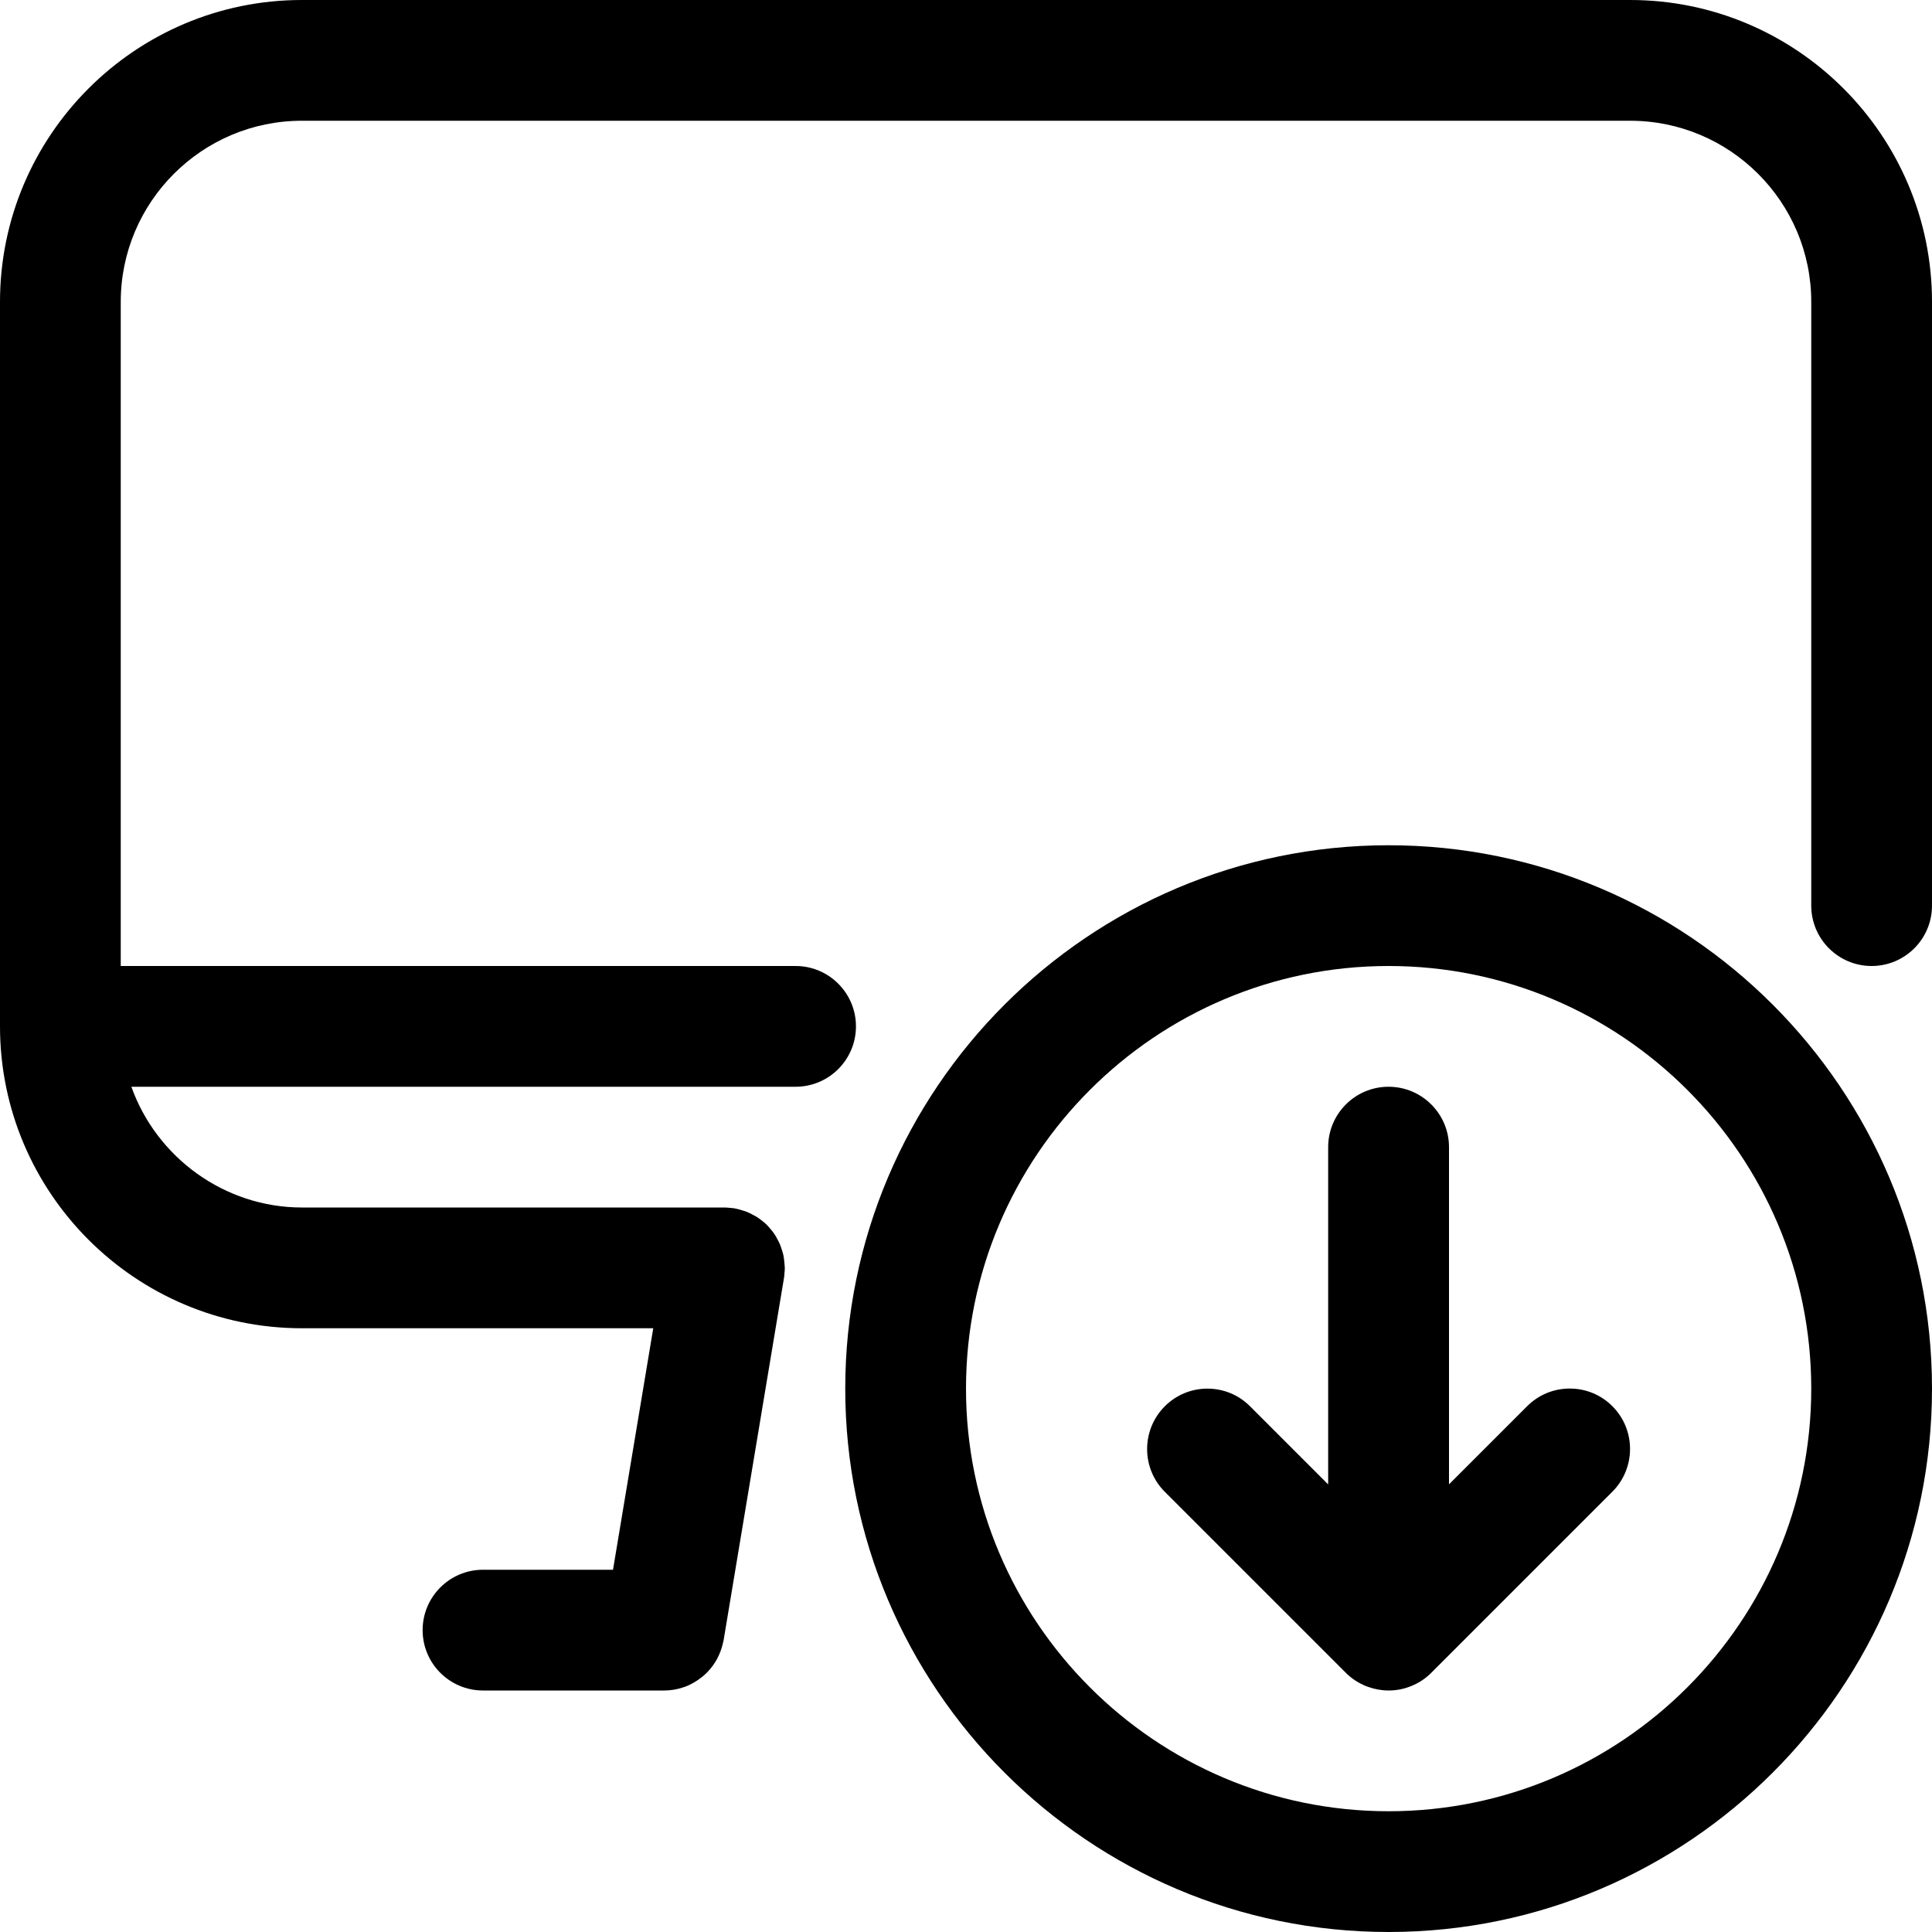 <?xml version="1.0" encoding="utf-8"?>
<!-- Generator: Adobe Illustrator 22.1.0, SVG Export Plug-In . SVG Version: 6.00 Build 0)  -->
<svg version="1.1" id="Layer_1" xmlns="http://www.w3.org/2000/svg" xmlns:xlink="http://www.w3.org/1999/xlink" x="0px" y="0px"
	 viewBox="0 0 24 24" style="enable-background:new 0 0 24 24;" xml:space="preserve">
<title>monitor-download</title>
<g>
	<path d="M6,21c-0.414,0-0.75-0.336-0.75-0.75S5.586,19.5,6,19.5h1.615l0.5-3H3.75C1.682,16.5,0,14.818,0,12.75v-9
		C0,1.682,1.682,0,3.75,0h16.5C22.318,0,24,1.682,24,3.75v7.5c0,0.414-0.336,0.75-0.75,0.75s-0.75-0.336-0.75-0.75v-7.5
		c0-1.241-1.009-2.25-2.25-2.25H3.75C2.509,1.5,1.5,2.509,1.5,3.75V12h8.383c0.414,0,0.75,0.336,0.75,0.75s-0.336,0.75-0.75,0.75
		H1.632C1.945,14.379,2.79,15,3.75,15H9c0.017,0,0.055,0.003,0.072,0.005c0.001,0,0.002,0,0.003,0c0.008,0,0.027,0.002,0.046,0.005
		c0.01,0.002,0.022,0.004,0.033,0.007c0.015,0.003,0.038,0.01,0.061,0.017c0.025,0.007,0.044,0.013,0.062,0.02
		c0.029,0.012,0.048,0.022,0.067,0.032c0.029,0.015,0.049,0.026,0.068,0.038c0.011,0.007,0.04,0.029,0.05,0.037
		c0.027,0.021,0.045,0.036,0.061,0.052c0.01,0.01,0.036,0.038,0.044,0.049c0.021,0.025,0.036,0.042,0.048,0.061
		c0.012,0.017,0.025,0.038,0.036,0.06c0.015,0.027,0.026,0.047,0.035,0.069c0.007,0.015,0.015,0.037,0.022,0.06
		c0.011,0.032,0.018,0.055,0.023,0.078c0.003,0.014,0.009,0.052,0.01,0.066c0.003,0.022,0.005,0.042,0.006,0.062
		c0.001,0.012,0.002,0.023,0.002,0.034c0,0.024-0.002,0.048-0.005,0.071c0.001,0.006-0.001,0.029-0.005,0.052l-0.75,4.5
		c-0.002,0.012-0.005,0.024-0.008,0.035c-0.015,0.069-0.04,0.134-0.073,0.197c-0.003,0.006-0.016,0.029-0.02,0.035
		c-0.039,0.063-0.087,0.121-0.144,0.171c-0.004,0.003-0.023,0.019-0.027,0.022c-0.063,0.05-0.128,0.087-0.197,0.115
		c-0.011,0.004-0.034,0.011-0.046,0.015C8.41,20.986,8.332,21,8.253,21c-0.001,0-0.001,0-0.002,0H6z"/>
	<path d="M17.25,24c-3.722,0-6.75-3.028-6.75-6.75s3.028-6.75,6.75-6.75S24,13.528,24,17.25S20.972,24,17.25,24z M17.25,12
		C14.355,12,12,14.355,12,17.25s2.355,5.25,5.25,5.25s5.25-2.355,5.25-5.25S20.145,12,17.25,12z"/>
	<path d="M17.25,21c-0.087,0-0.174-0.016-0.258-0.046c-0.006-0.002-0.011-0.004-0.017-0.006c-0.104-0.042-0.186-0.097-0.256-0.167
		l-2.25-2.25c-0.292-0.292-0.292-0.768,0-1.061c0.142-0.142,0.33-0.22,0.53-0.22s0.389,0.078,0.53,0.22l0.97,0.97V14.25
		c0-0.414,0.336-0.75,0.75-0.75S18,13.836,18,14.25v4.189l0.97-0.97c0.142-0.142,0.33-0.22,0.53-0.22s0.389,0.078,0.53,0.22
		c0.292,0.292,0.292,0.768,0,1.061l-2.25,2.25c-0.07,0.07-0.152,0.125-0.245,0.163c-0.008,0.003-0.017,0.007-0.026,0.01
		C17.428,20.984,17.339,21,17.25,21z"/>
</g>
</svg>
